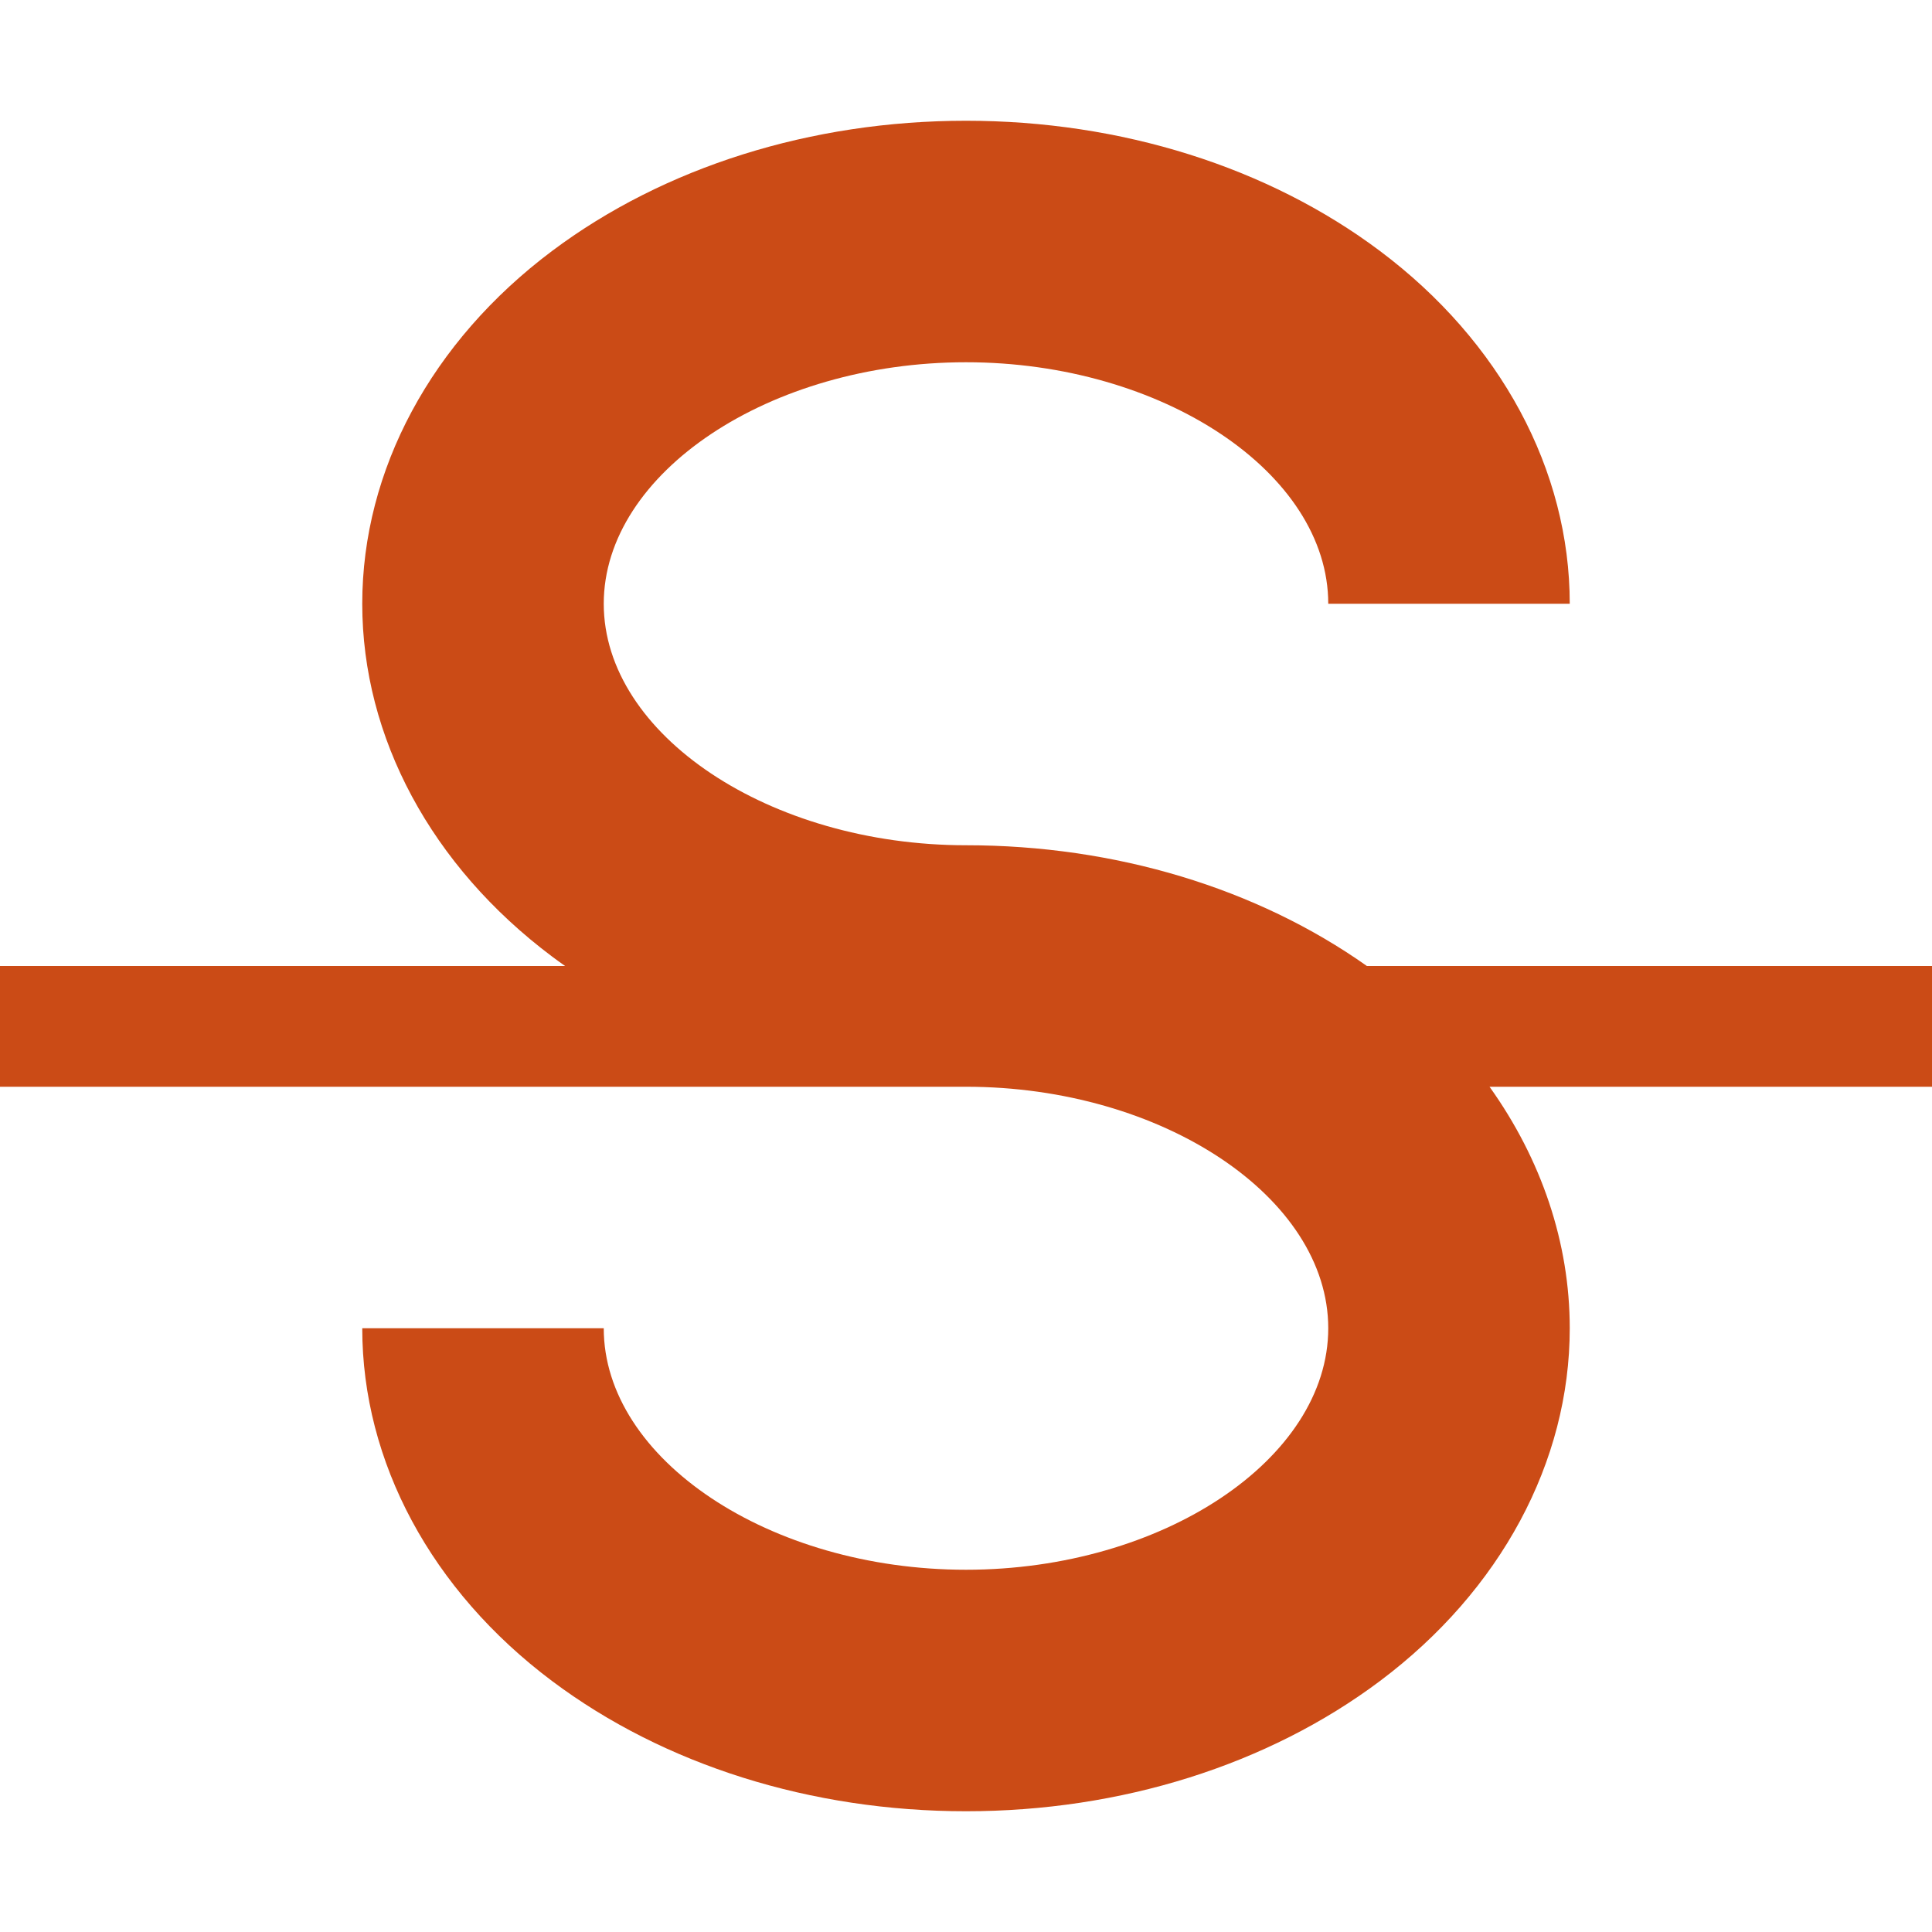 <!DOCTYPE svg PUBLIC "-//W3C//DTD SVG 1.1//EN" "http://www.w3.org/Graphics/SVG/1.1/DTD/svg11.dtd">
<svg xmlns="http://www.w3.org/2000/svg" xmlns:xlink="http://www.w3.org/1999/xlink" version="1.1" width="64px" height="64px" viewBox="0 0 64 64">
<path d="M64 32v4h-14.657c1.719 2.407 2.657 5.168 2.657 8 0 4.43-2.291 8.689-6.286 11.685-3.71 2.782-8.58 4.315-13.714 4.315s-10.004-1.532-13.714-4.315c-3.995-2.996-6.286-7.255-6.286-11.685h8c0 4.336 5.495 8 12 8s12-3.664 12-8c0-4.336-5.495-8-12-8h-32v-4h18.72c-0.146-0.103-0.291-0.208-0.434-0.315-3.995-2.996-6.286-7.255-6.286-11.685s2.291-8.689 6.286-11.685c3.71-2.782 8.58-4.315 13.714-4.315s10.004 1.532 13.714 4.315c3.995 2.996 6.286 7.255 6.286 11.685h-8c0-4.336-5.495-8-12-8s-12 3.664-12 8c0 4.336 5.495 8 12 8 4.936 0 9.628 1.417 13.28 4h18.72z" fill="#cb4b16"/>
</svg>
